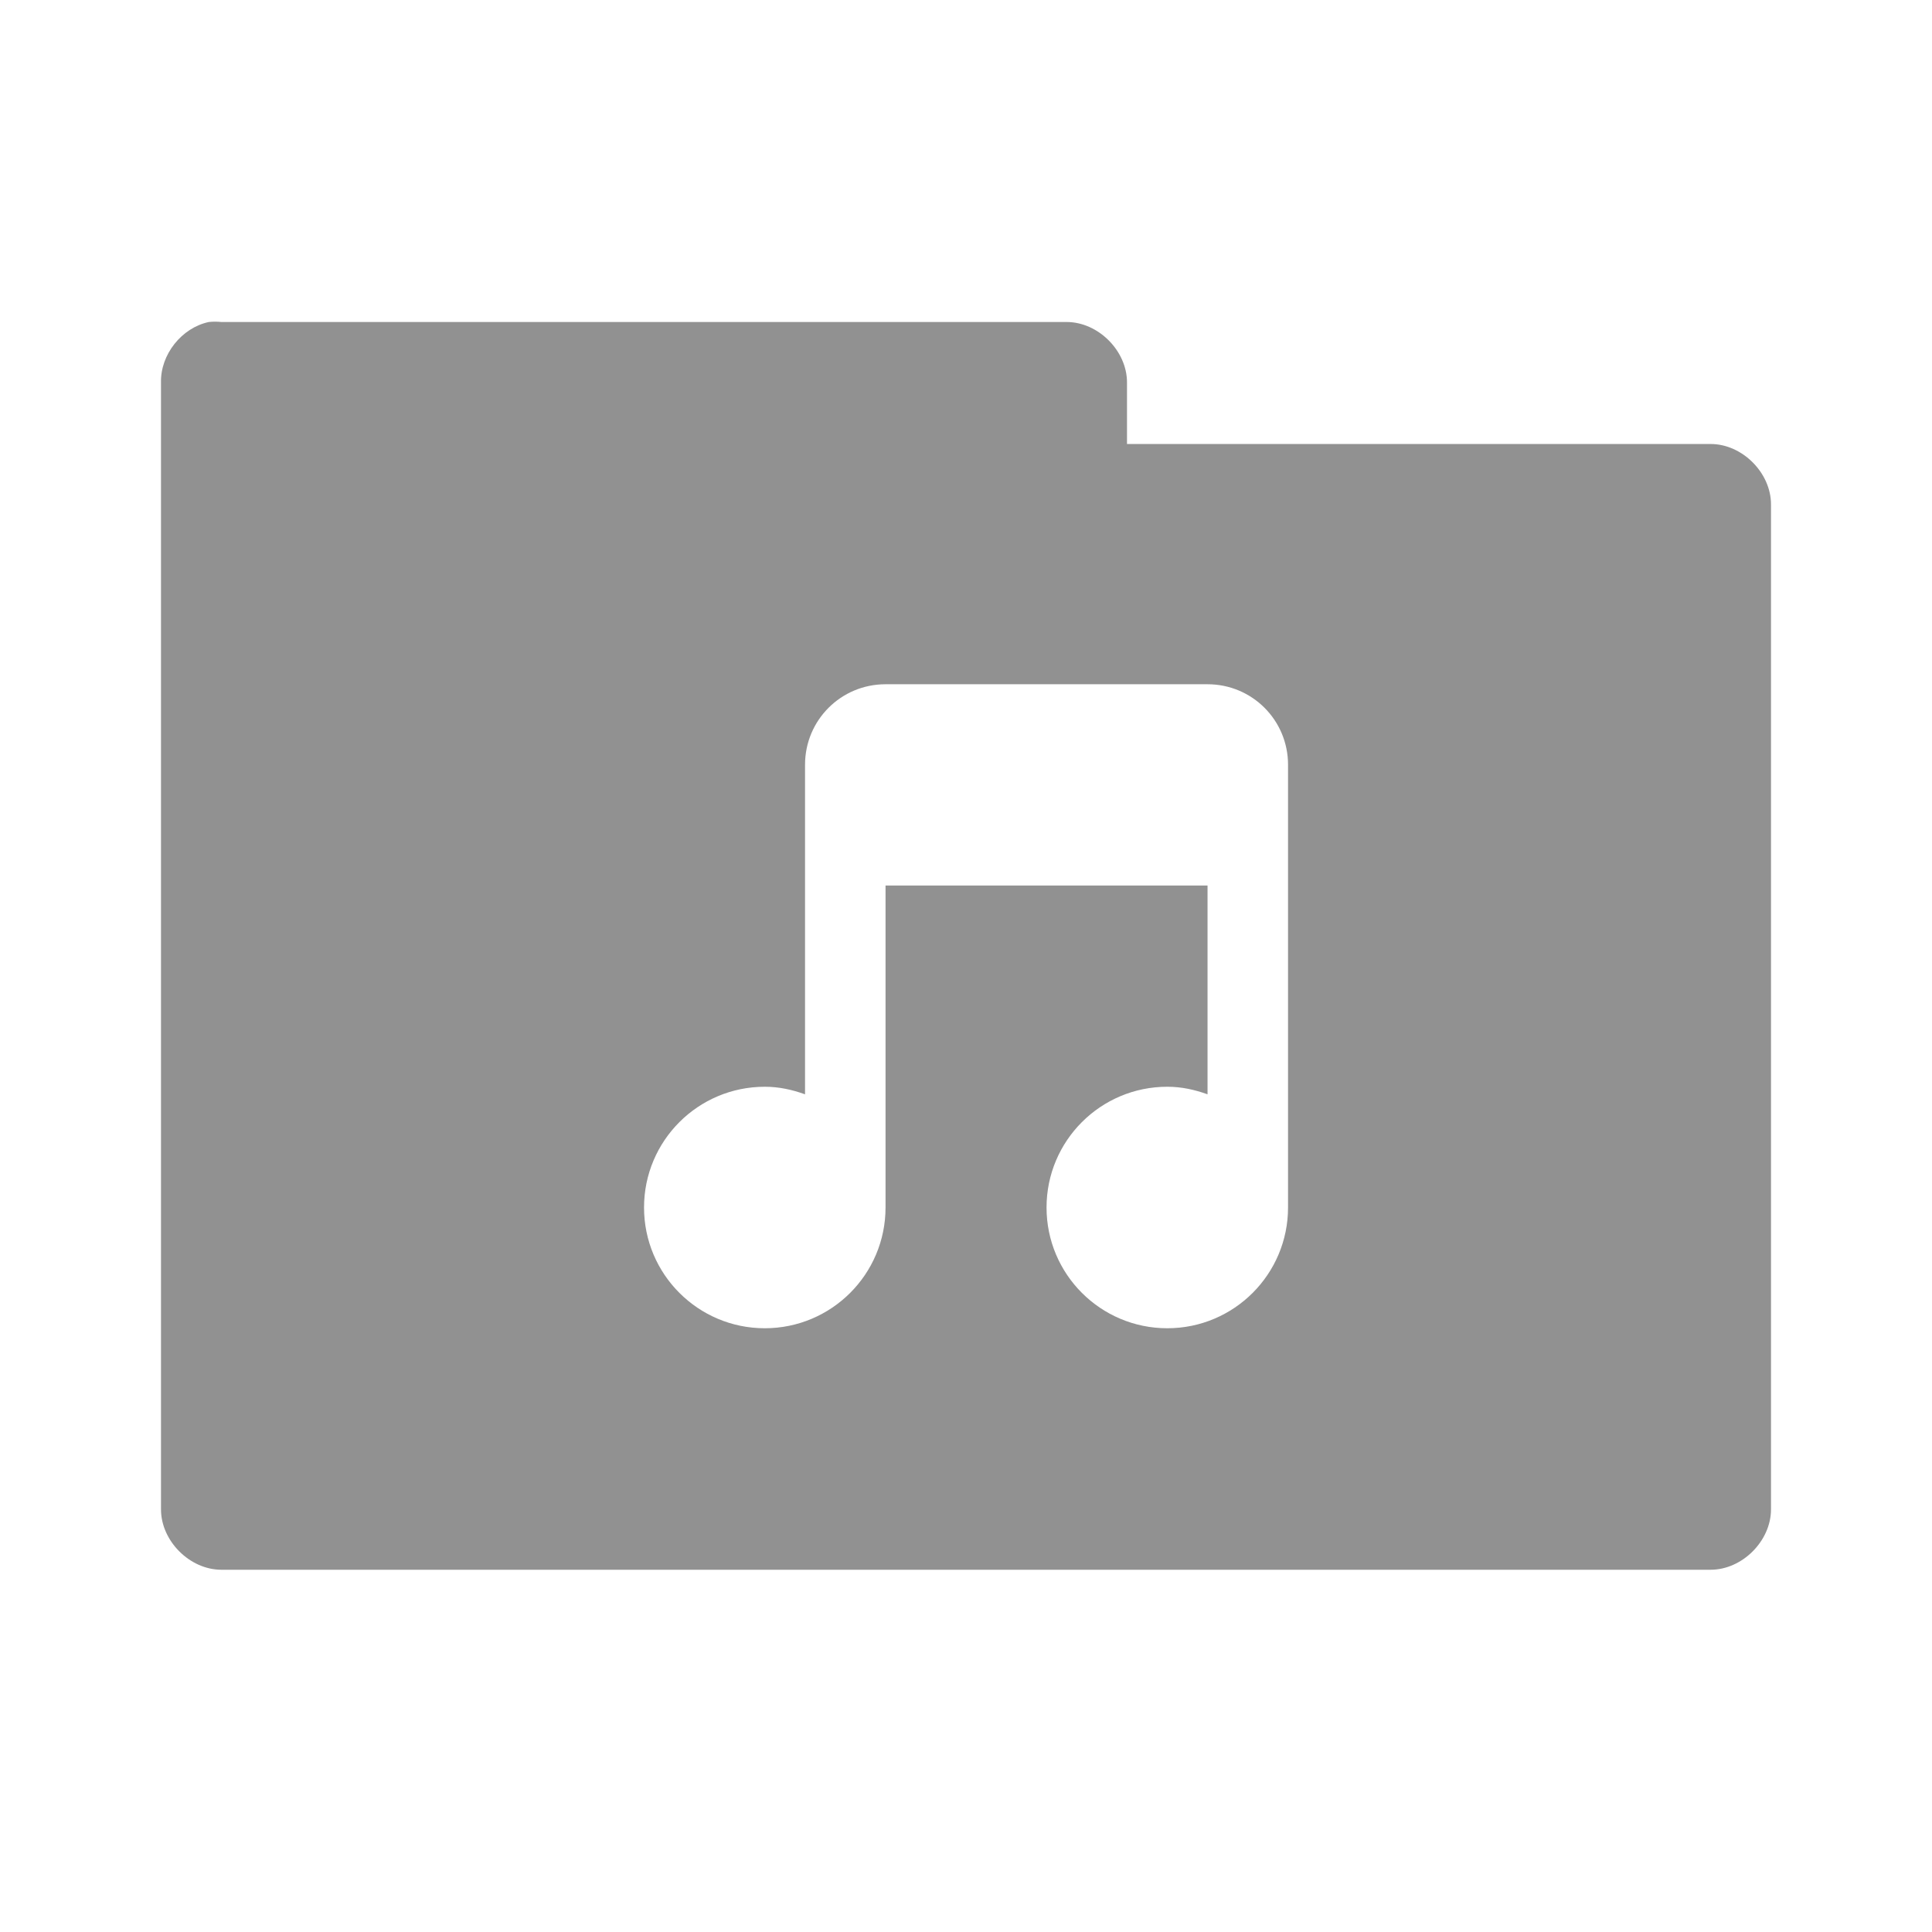 <svg xmlns="http://www.w3.org/2000/svg" viewBox="0 0 48 48">
 <g transform="translate(0,-1004.362)">
  <path d="m 5.188 8 c -0.676 0.144 -1.203 0.809 -1.188 1.5 l 0 28 c 0 0.785 0.715 1.5 1.5 1.5 l 37 0 c 0.785 0 1.5 -0.715 1.5 -1.5 l 0 -24.969 c 0 -0.785 -0.715 -1.5 -1.5 -1.5 l -14.5 0 l 0 -1.531 c 0 -0.785 -0.715 -1.5 -1.5 -1.5 l -21 0 c -0.104 -0.011 -0.209 -0.011 -0.313 0 z m 16.813 9 l 8 0 c 1.108 0 2 0.892 2 2 l 0 1 l 0 10 c 0 1.657 -1.343 3 -3 3 c -1.657 0 -3 -1.343 -3 -3 c 0 -1.657 1.343 -3 3 -3 c 0.356 0 0.684 0.074 1 0.188 l 0 -5.188 l -8 0 l 0 8 c 0 1.657 -1.343 3 -3 3 c -1.657 0 -3 -1.343 -3 -3 c 0 -1.657 1.343 -3 3 -3 c 0.356 0 0.684 0.074 1 0.188 l 0 -7.188 l 0 -1 c 0 -1.108 0.892 -2 2 -2 z" transform="translate(0,1004.362)" style="visibility:visible;fill:#919191;fill-opacity:1;stroke:none;display:inline;color:#000;fill-rule:nonzero"/>
 </g>
</svg>
